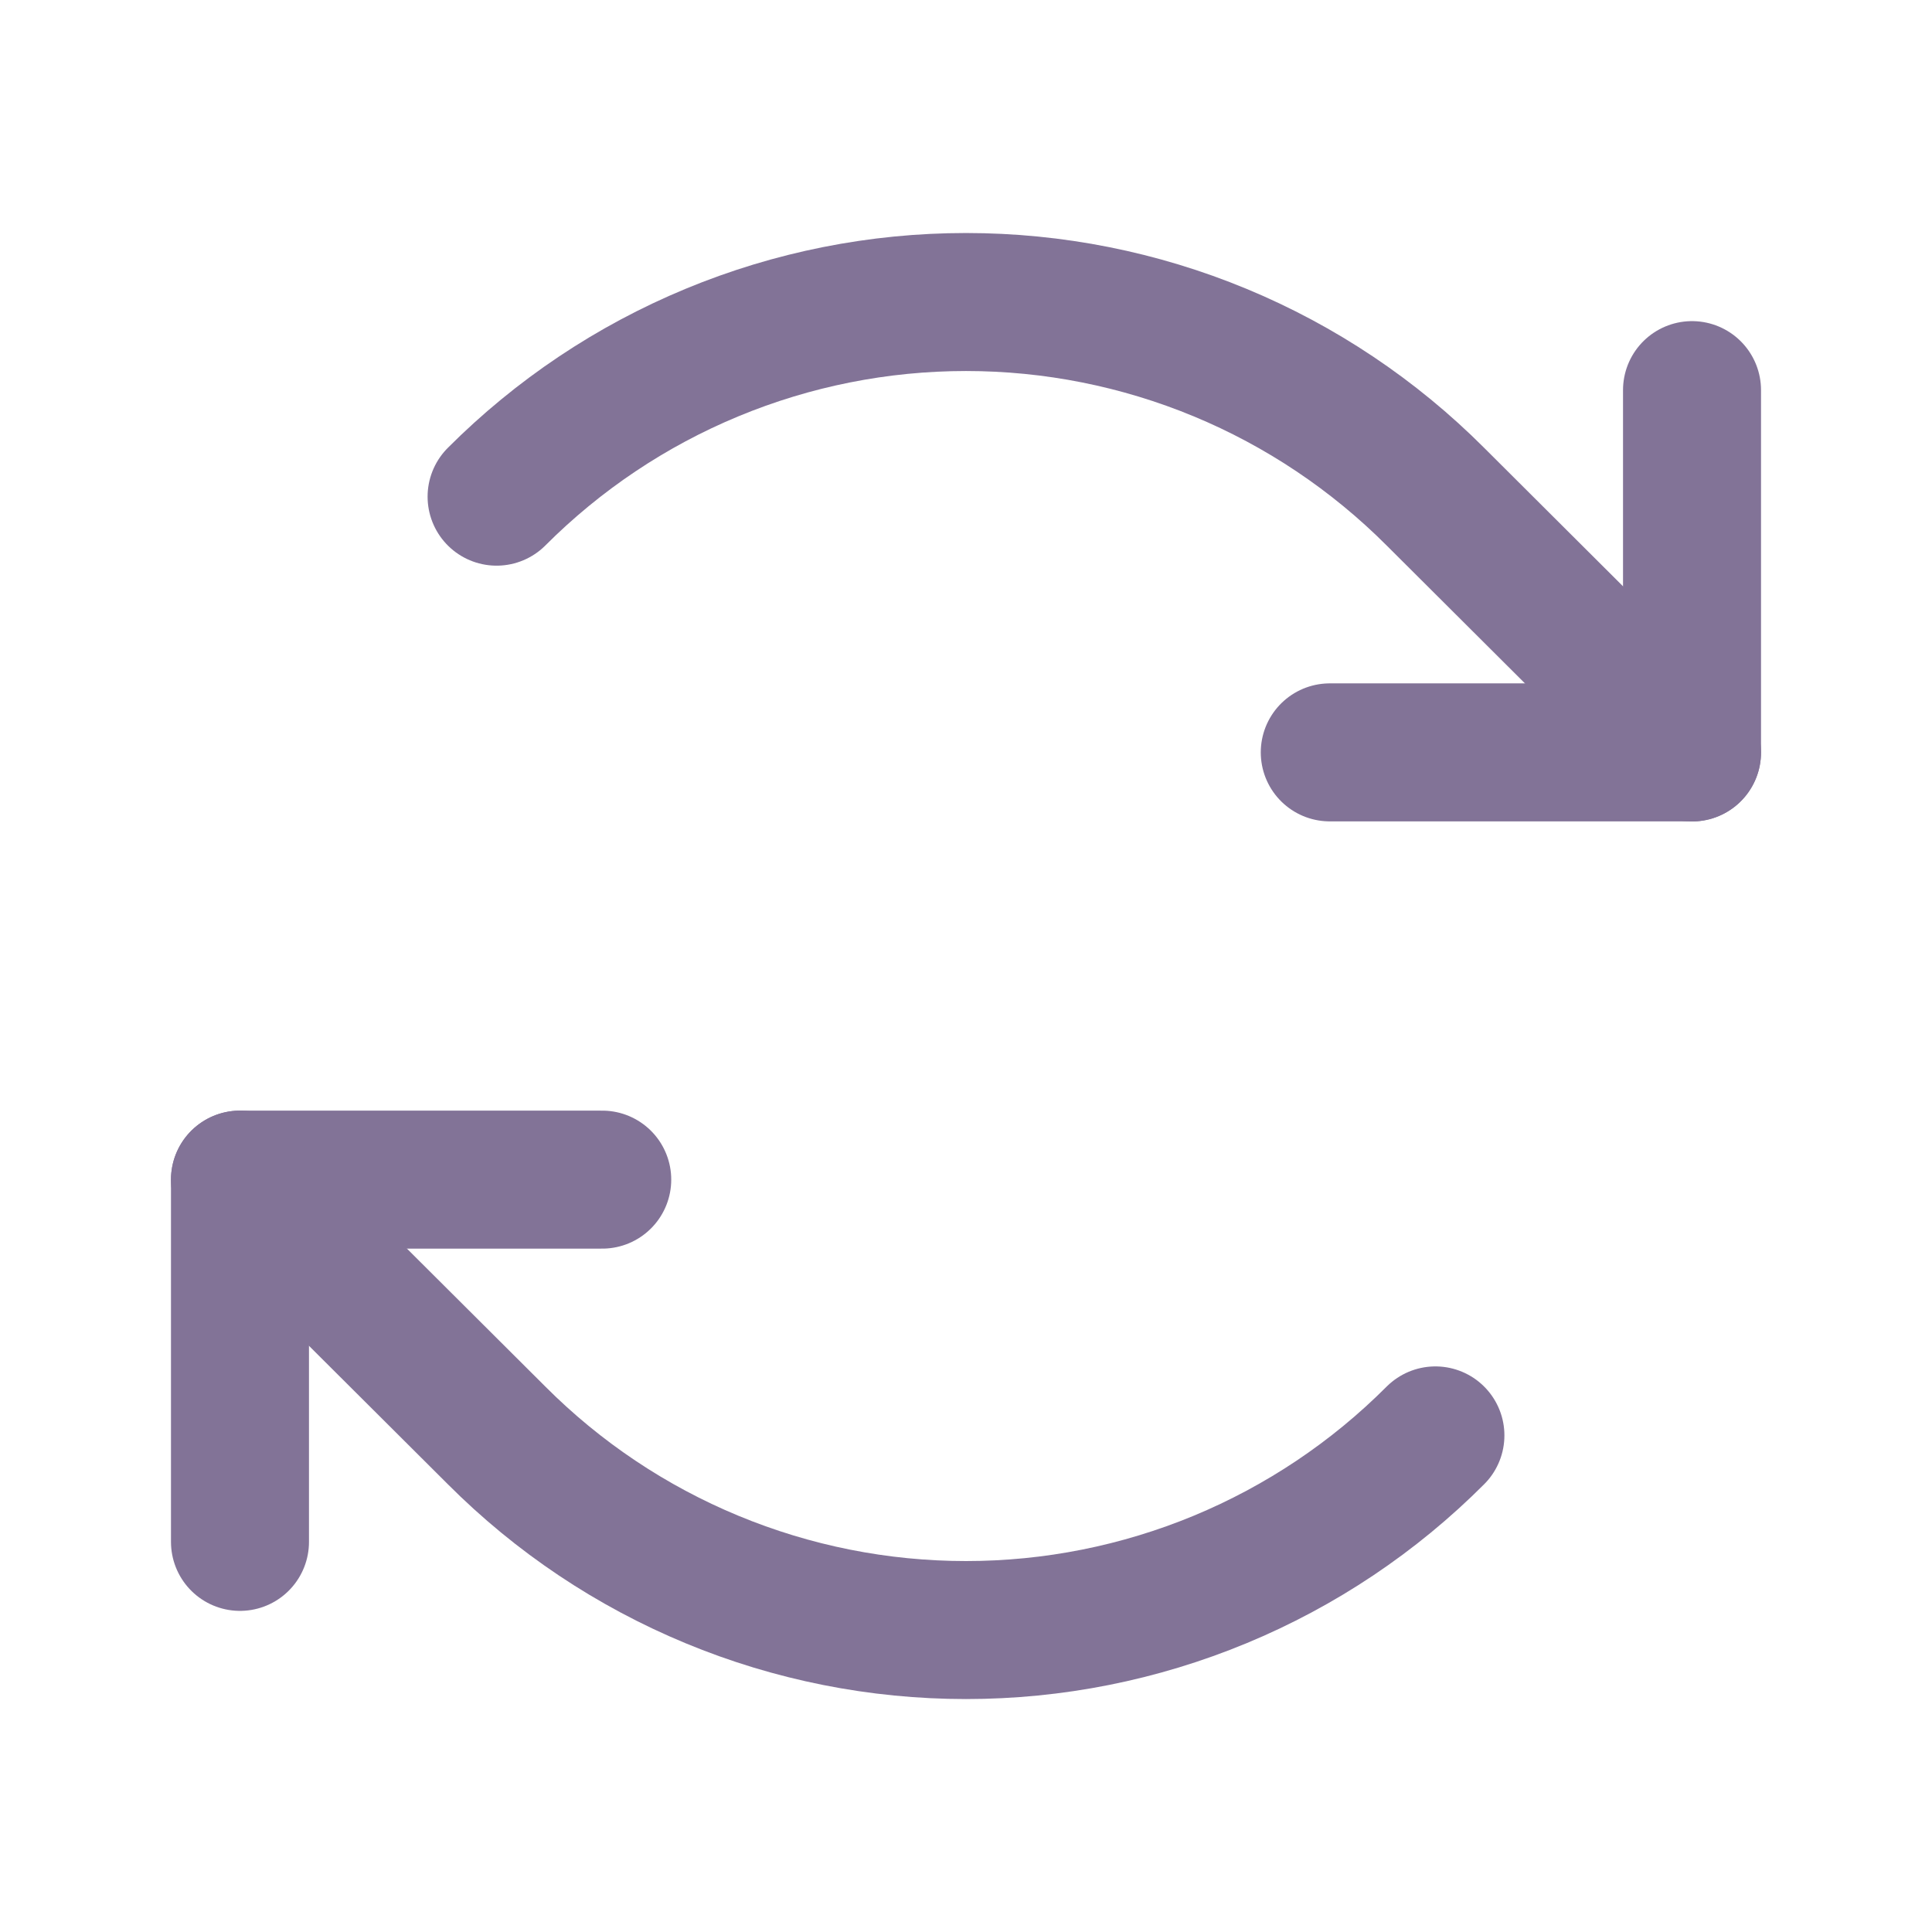 <svg width="28" height="28" viewBox="0 0 28 28" fill="none" xmlns="http://www.w3.org/2000/svg">
<path d="M19.272 10.904H24.522V5.654" stroke="#827397" stroke-width="2" stroke-linecap="round" stroke-linejoin="round"/>
<path d="M7.197 7.198C8.09 6.304 9.15 5.594 10.318 5.11C11.485 4.626 12.736 4.377 14 4.377C15.264 4.377 16.515 4.626 17.683 5.11C18.85 5.594 19.91 6.304 20.803 7.198L24.522 10.906" stroke="#827397" stroke-width="2" stroke-linecap="round" stroke-linejoin="round"/>
<path d="M8.728 17.096H3.478V22.346" stroke="#827397" stroke-width="2" stroke-linecap="round" stroke-linejoin="round"/>
<path d="M20.803 20.803C19.91 21.698 18.85 22.407 17.683 22.891C16.515 23.375 15.264 23.624 14 23.624C12.736 23.624 11.485 23.375 10.318 22.891C9.15 22.407 8.09 21.698 7.197 20.803L3.478 17.096" stroke="#827397" stroke-width="2" stroke-linecap="round" stroke-linejoin="round"/>
</svg>
